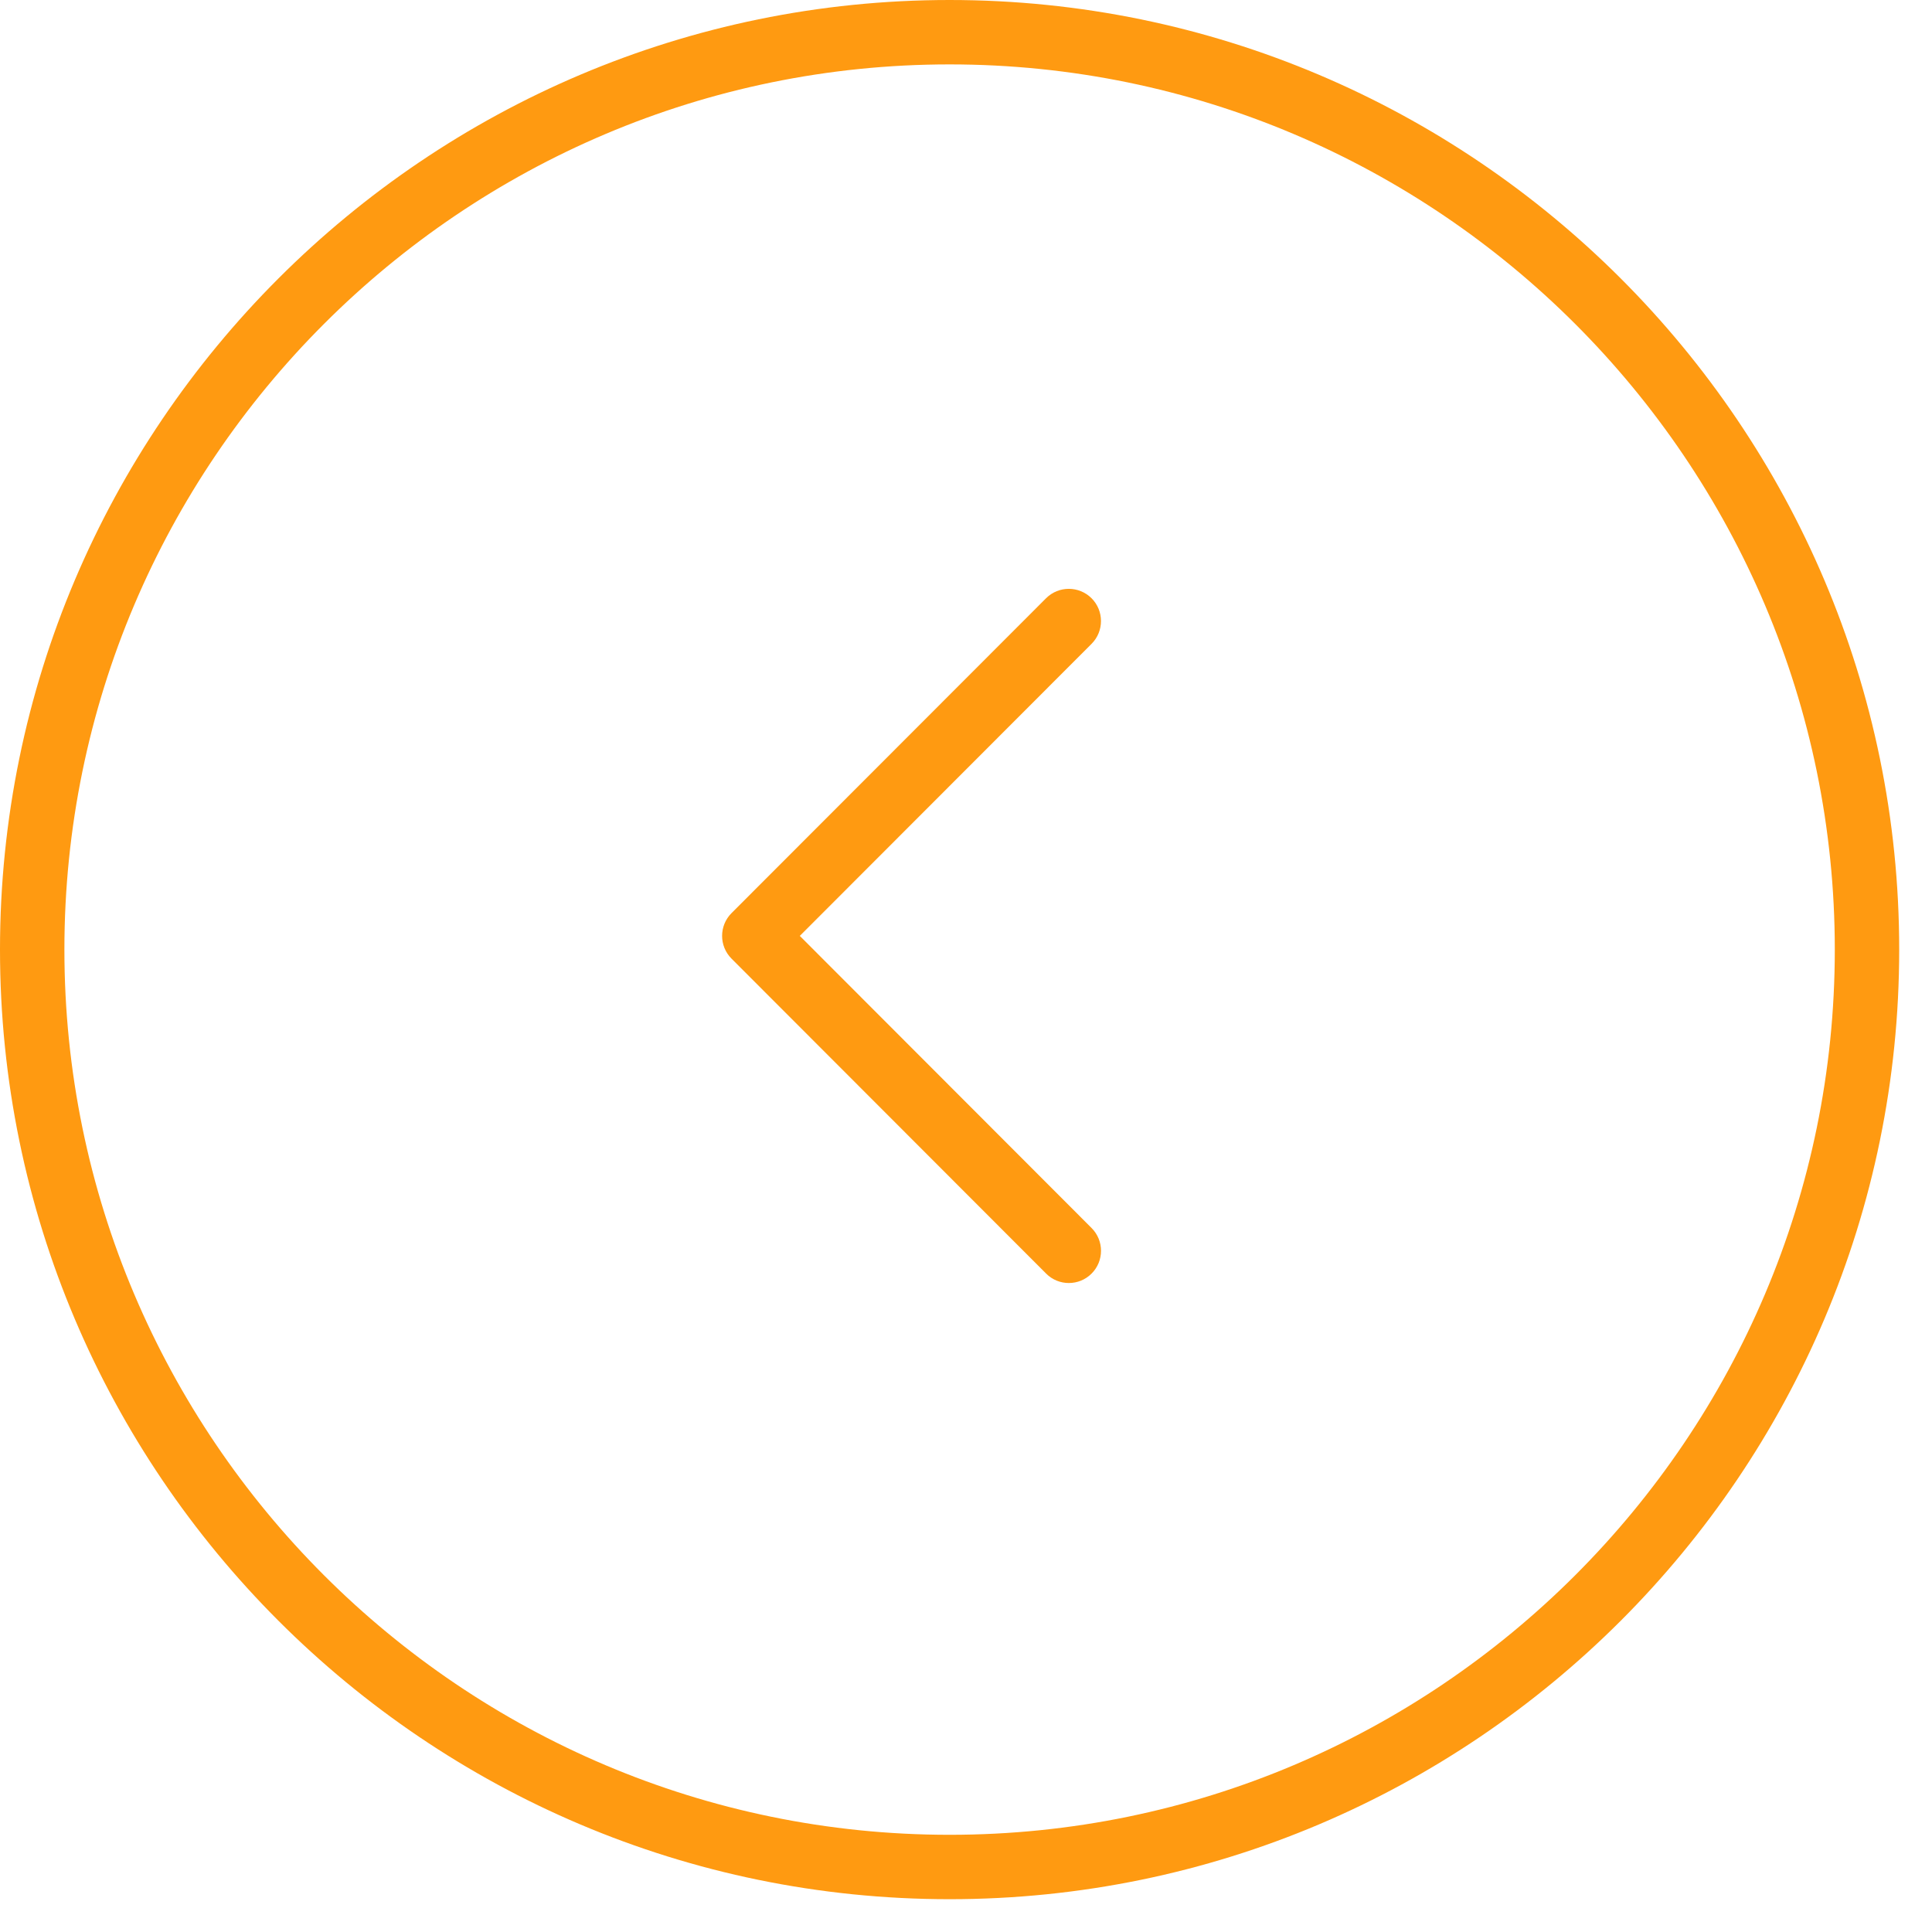 <svg width="45" height="45" viewBox="0 0 45 45" fill="none" xmlns="http://www.w3.org/2000/svg">
<g clip-path="url(#clip0)">
<path d="M22.118 44.236C34.314 44.236 44.236 34.314 44.236 22.118C44.236 9.922 34.314 0 22.118 0C9.922 0 -3.8147e-05 9.922 -3.8147e-05 22.118C-3.8147e-05 34.314 9.922 44.236 22.118 44.236ZM22.118 1.5C33.486 1.5 42.736 10.749 42.736 22.118C42.736 33.486 33.486 42.736 22.118 42.736C10.748 42.736 1.5 33.486 1.5 22.118C1.5 10.749 10.748 1.5 22.118 1.5Z" fill="#FF9A11"/>
<path d="M24.895 29.884C25.087 29.884 25.279 29.811 25.425 29.664C25.718 29.372 25.718 28.896 25.425 28.603L18.629 21.799L25.425 14.996C25.717 14.703 25.717 14.227 25.425 13.935C25.132 13.642 24.657 13.642 24.364 13.935L17.039 21.268C16.746 21.561 16.746 22.036 17.039 22.329L24.364 29.662C24.511 29.811 24.703 29.884 24.895 29.884Z" fill="#FF9A11"/>
</g>
<defs>
<clipPath id="clip0">
<rect width="44.236" height="44.236" fill="white" transform="matrix(-1 0 0 1 44.236 0)"/>
</clipPath>
</defs>
</svg>
